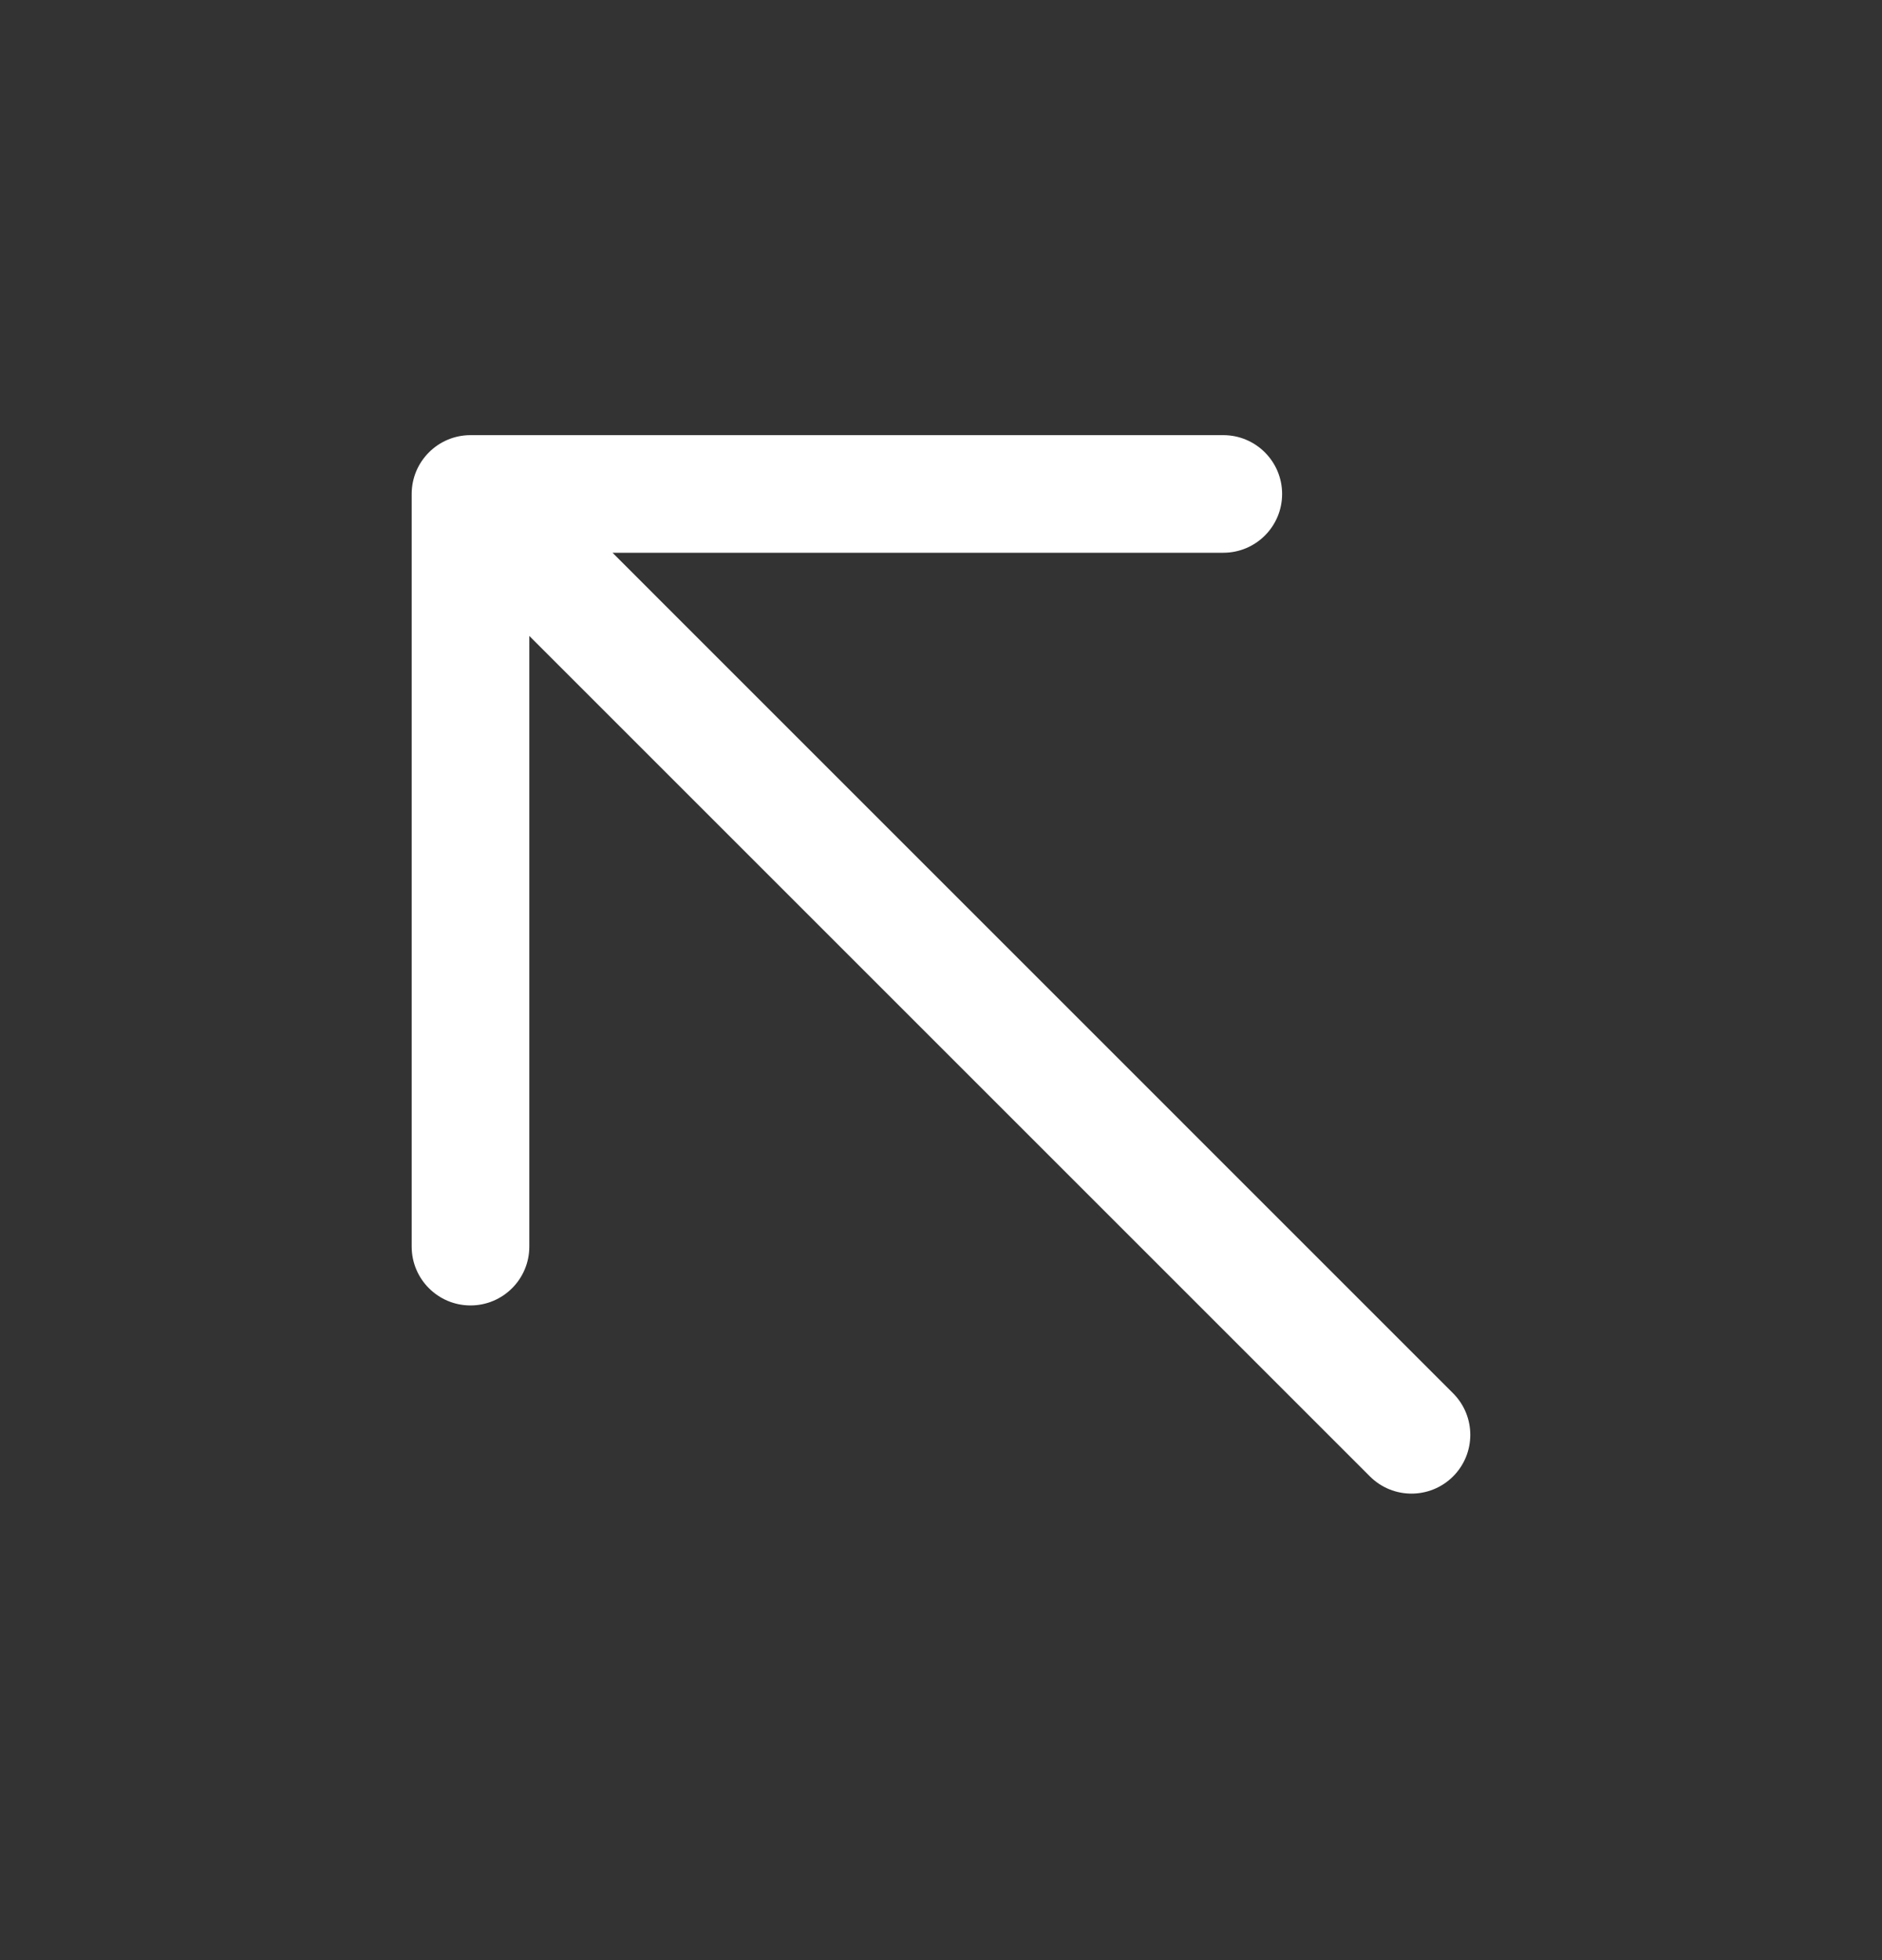 <svg width="24" height="25" viewBox="0 0 24 25" fill="none" xmlns="http://www.w3.org/2000/svg">
<rect x="0" y="0" width="24" height="25" fill="#333333" stroke="none"/>
<path fill-rule="evenodd" clip-rule="evenodd" d="M5.25 6.3C5.25 5.886 5.586 5.55 6 5.55H15.6C16.014 5.55 16.35 5.886 16.35 6.3C16.35 6.715 16.014 7.05 15.6 7.05H7.811L18.53 17.77C18.823 18.063 18.823 18.538 18.53 18.831C18.237 19.123 17.763 19.123 17.47 18.831L6.75 8.111V15.9C6.75 16.314 6.414 16.65 6 16.65C5.586 16.65 5.25 16.314 5.25 15.9V6.3Z" fill="white"/>
</svg>
